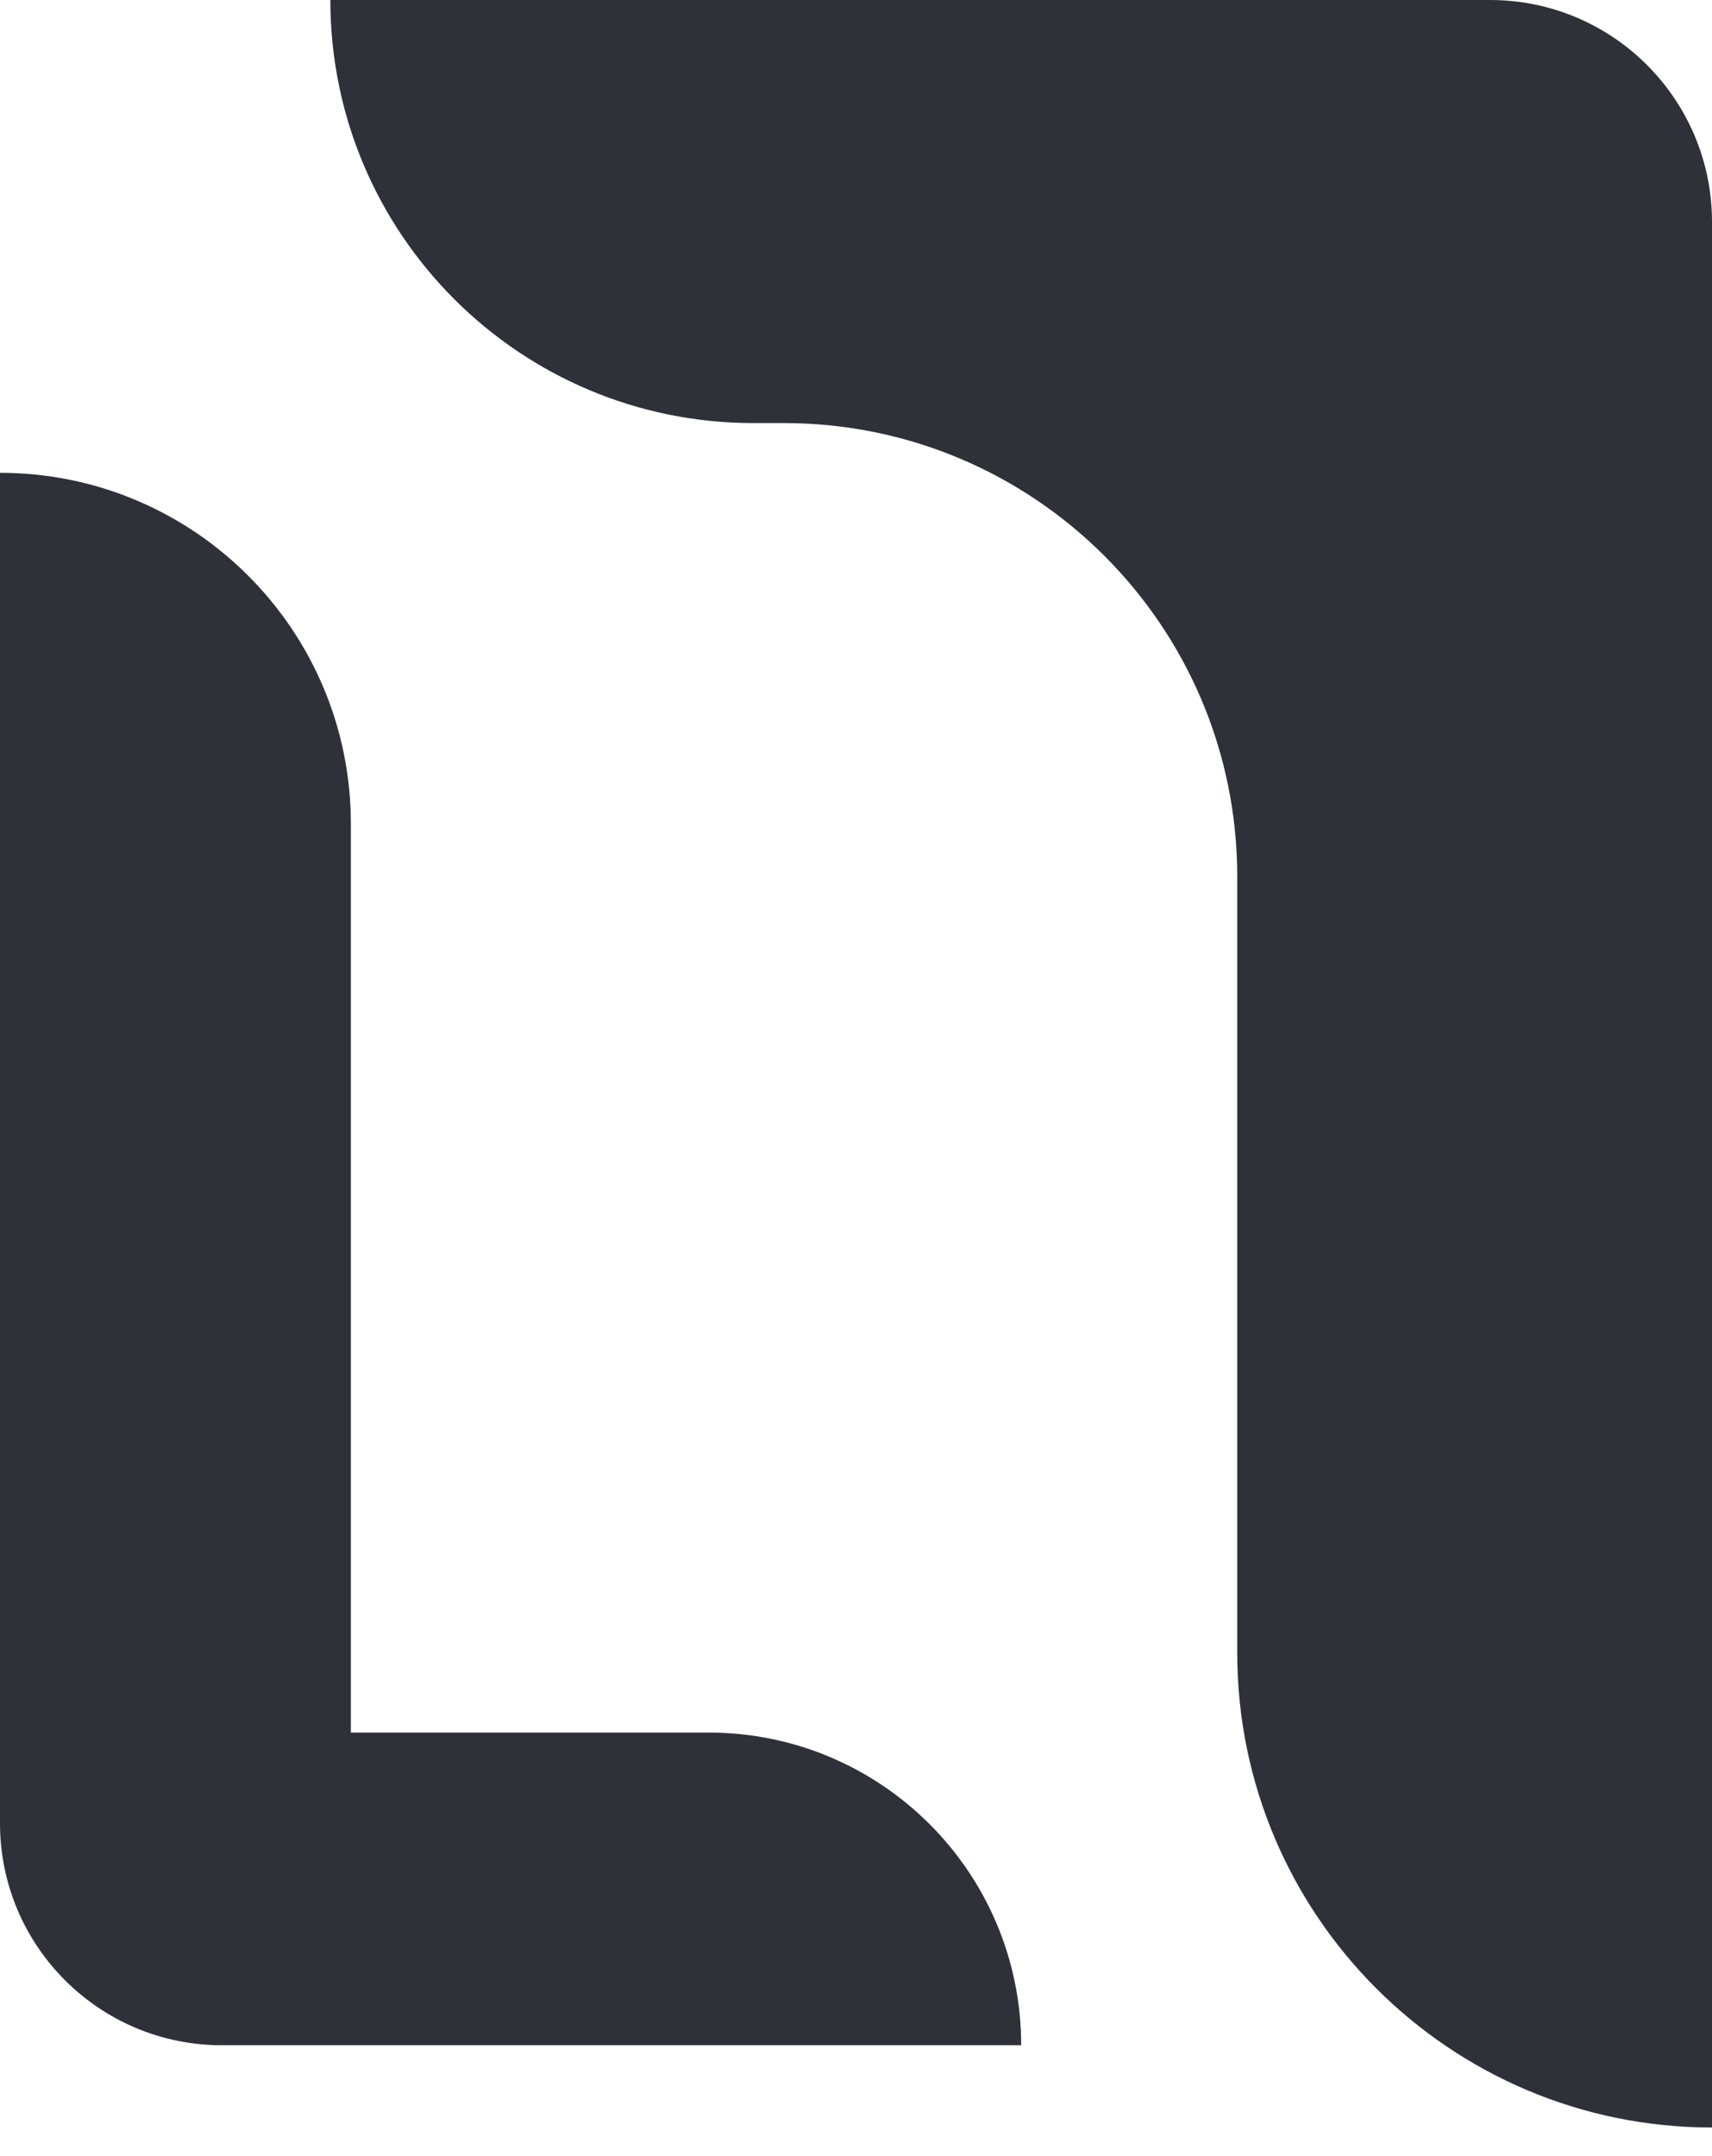 <?xml version="1.0" encoding="UTF-8"?>
<svg width="54px" height="68px" viewBox="0 0 54 68" version="1.1" xmlns="http://www.w3.org/2000/svg" xmlns:xlink="http://www.w3.org/1999/xlink">
    <!-- Generator: Sketch 50.2 (55047) - http://www.bohemiancoding.com/sketch -->
    <title>Group 2</title>
    <desc>Created with Sketch.</desc>
    <defs></defs>
    <g id="Page-1" stroke="none" stroke-width="1" fill="none" fill-rule="evenodd">
        <g id="Group-2" transform="translate(27, 34) rotate(90) translate(-27, -34) translate(-7, 7)" fill="#2F3139">
            <path d="M11.759,48.339 L11.759,-11.759 L11.759,-11.759 C20.029,-11.759 26.734,-5.055 26.734,3.216 L26.734,27.693 C26.734,35.593 33.137,41.996 41.036,41.996 L41.996,41.996 C49.365,41.996 55.339,47.97 55.339,55.339 L18.759,55.339 C14.893,55.339 11.759,52.205 11.759,48.339 Z" id="L" transform="translate(33.549, 21.79) rotate(90) translate(-33.549, -21.79) "></path>
            <path d="M23.603,55.691 L23.603,13.099 L23.603,13.099 C29.715,13.099 34.67,18.054 34.67,24.167 L34.67,52.829 L45.951,52.829 C51.397,52.829 55.813,57.245 55.813,62.691 L30.603,62.691 C26.737,62.691 23.603,59.557 23.603,55.691 Z" id="L" transform="translate(39.708, 37.895) rotate(-90) translate(-39.708, -37.895) "></path>
        </g>
    </g>
</svg>